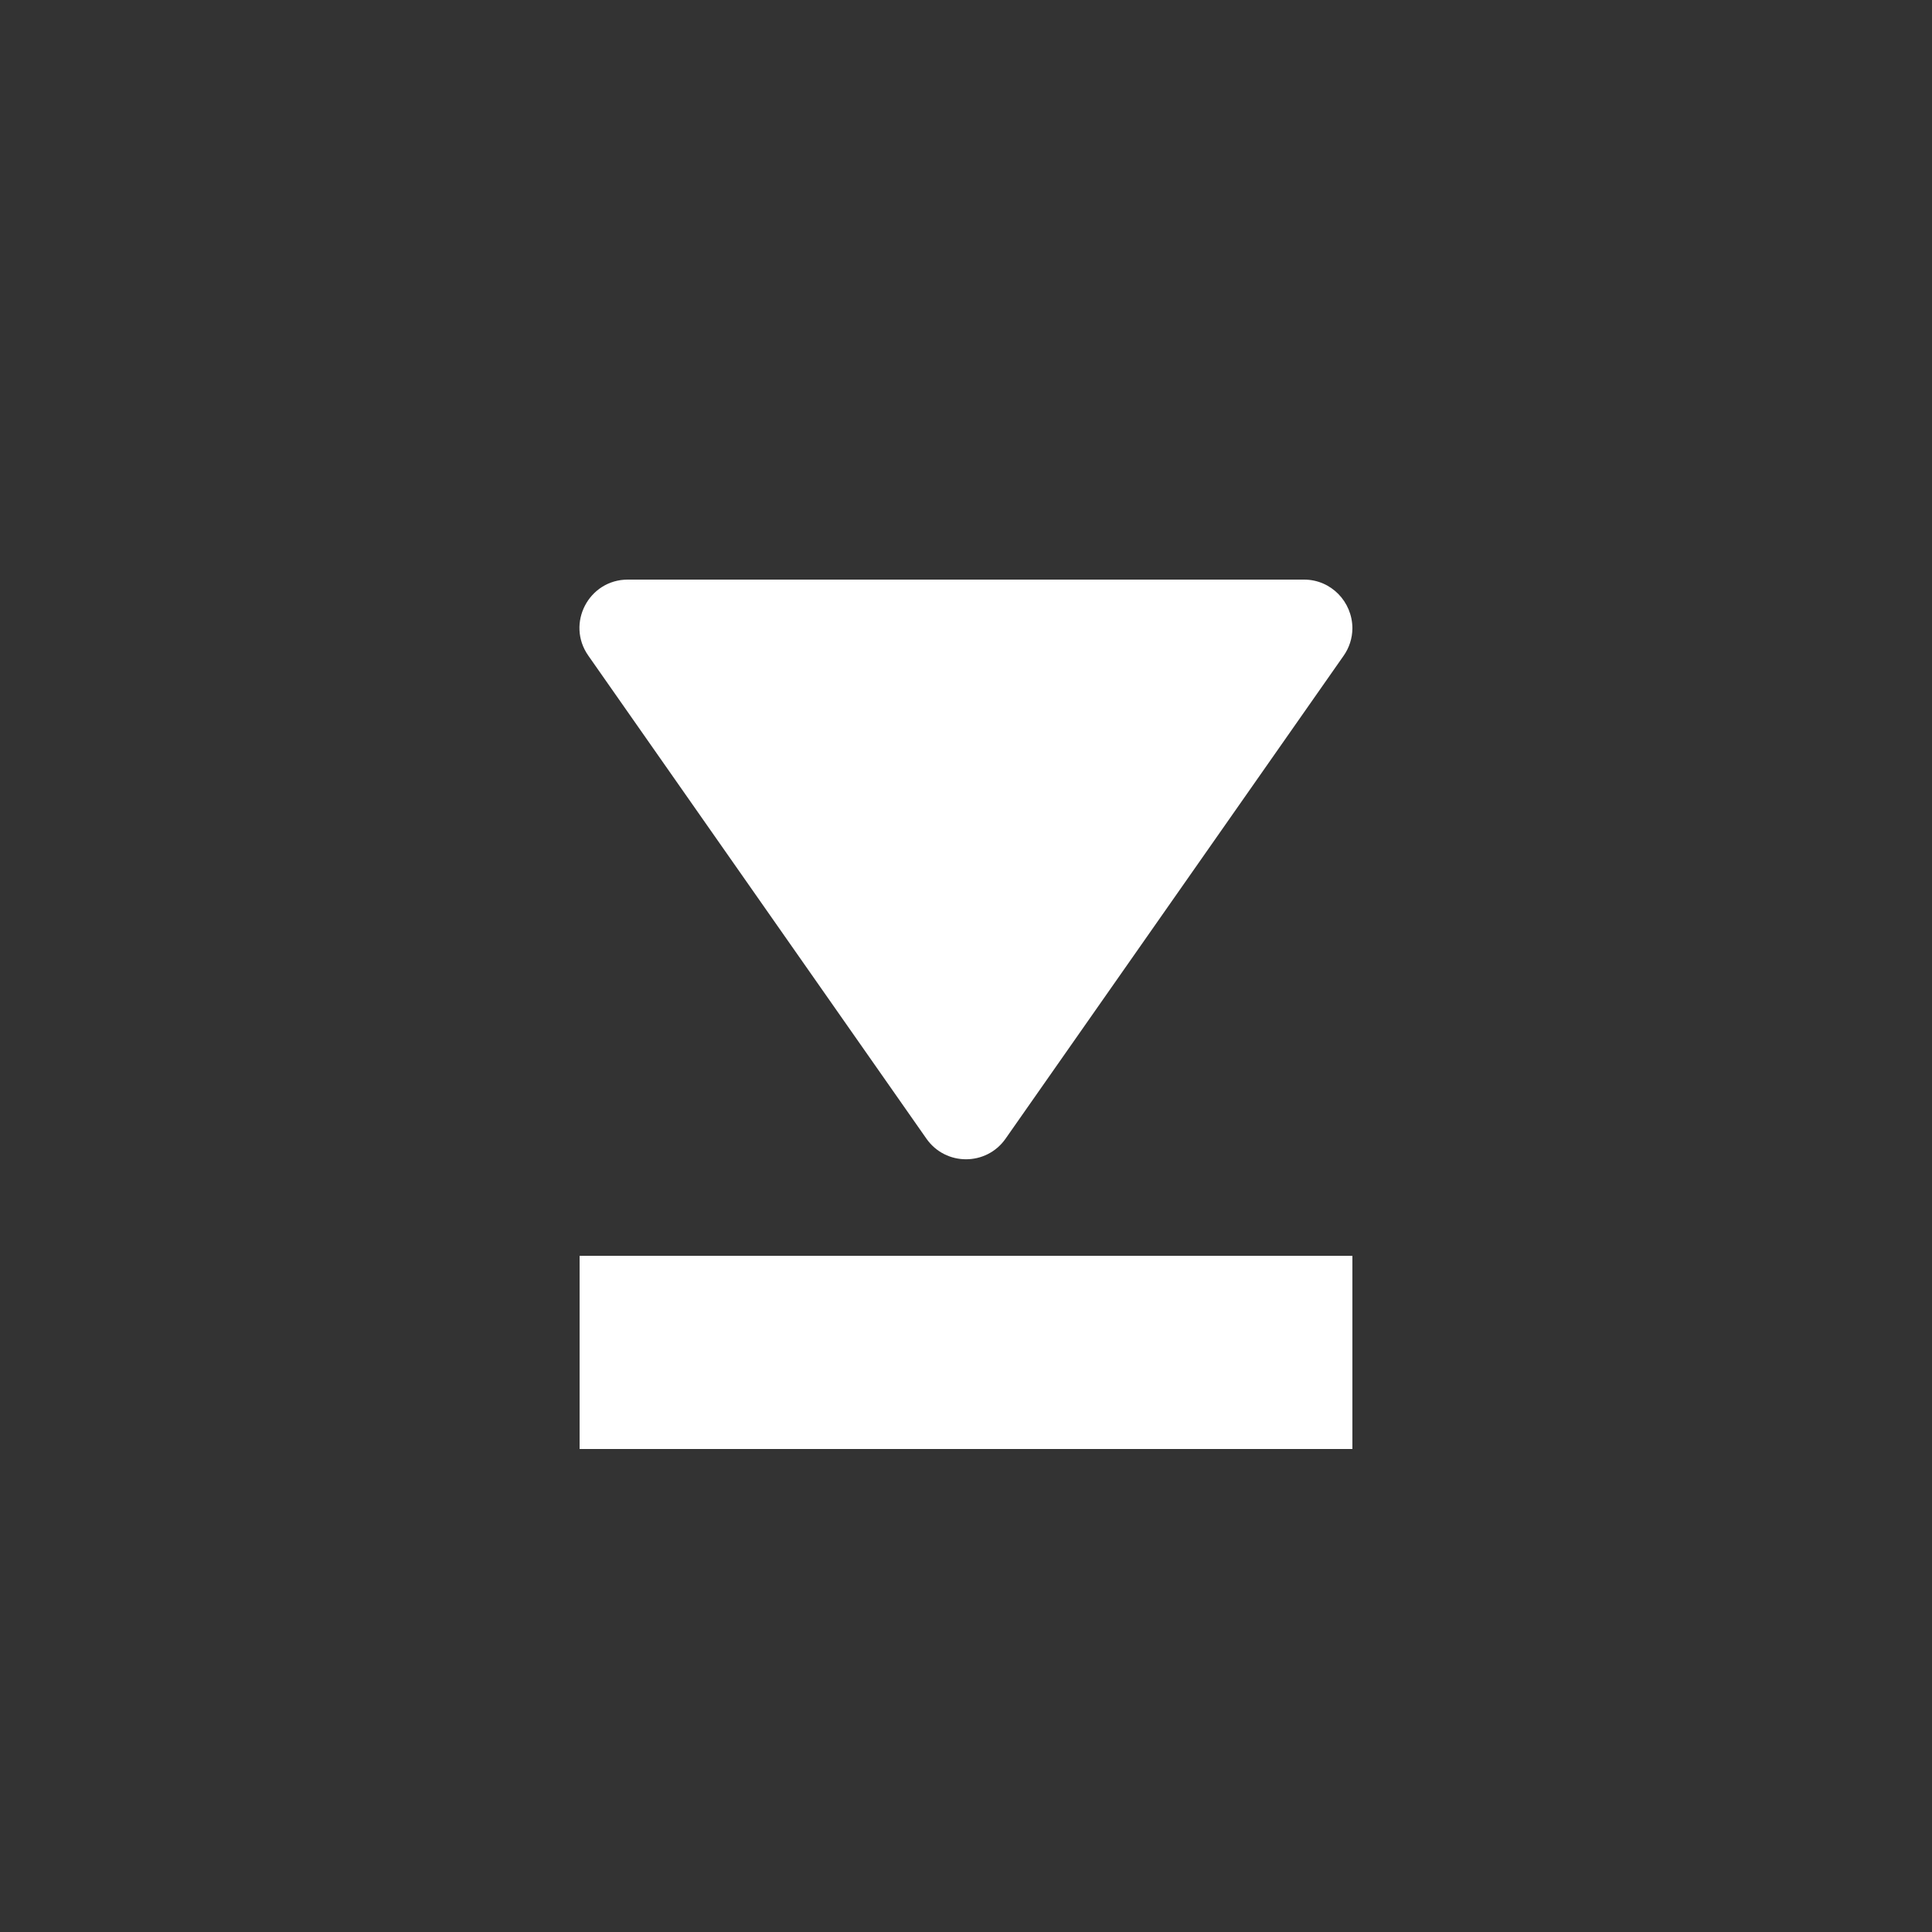 <svg xmlns="http://www.w3.org/2000/svg" height="64" width="64" viewBox="486 365 20 20">
  <rect x="486" y="365" width="20" height="20" fill="#333333" stroke="none"/>
  <g id="tria-down-bar" style="" data-label="R-24">
    <path d="m 500,371.506 c 0,-0.278 -0.222,-0.506 -0.5,-0.506 h -7 c -0.405,-6.1e-4 -0.643,0.455 -0.41,0.787 l 3.5,5 c 0.199,0.285 0.621,0.285 0.82,0 l 3.5,-5 c 0.058,-0.083 0.089,-0.181 0.09,-0.281 z M 500,378 h -8 v 2 h 8 z" style="fill: #ffffff; fill-rule: evenodd; stroke-linecap: round; stroke-linejoin: round;" id="path9258"></path>
  </g>
</svg>